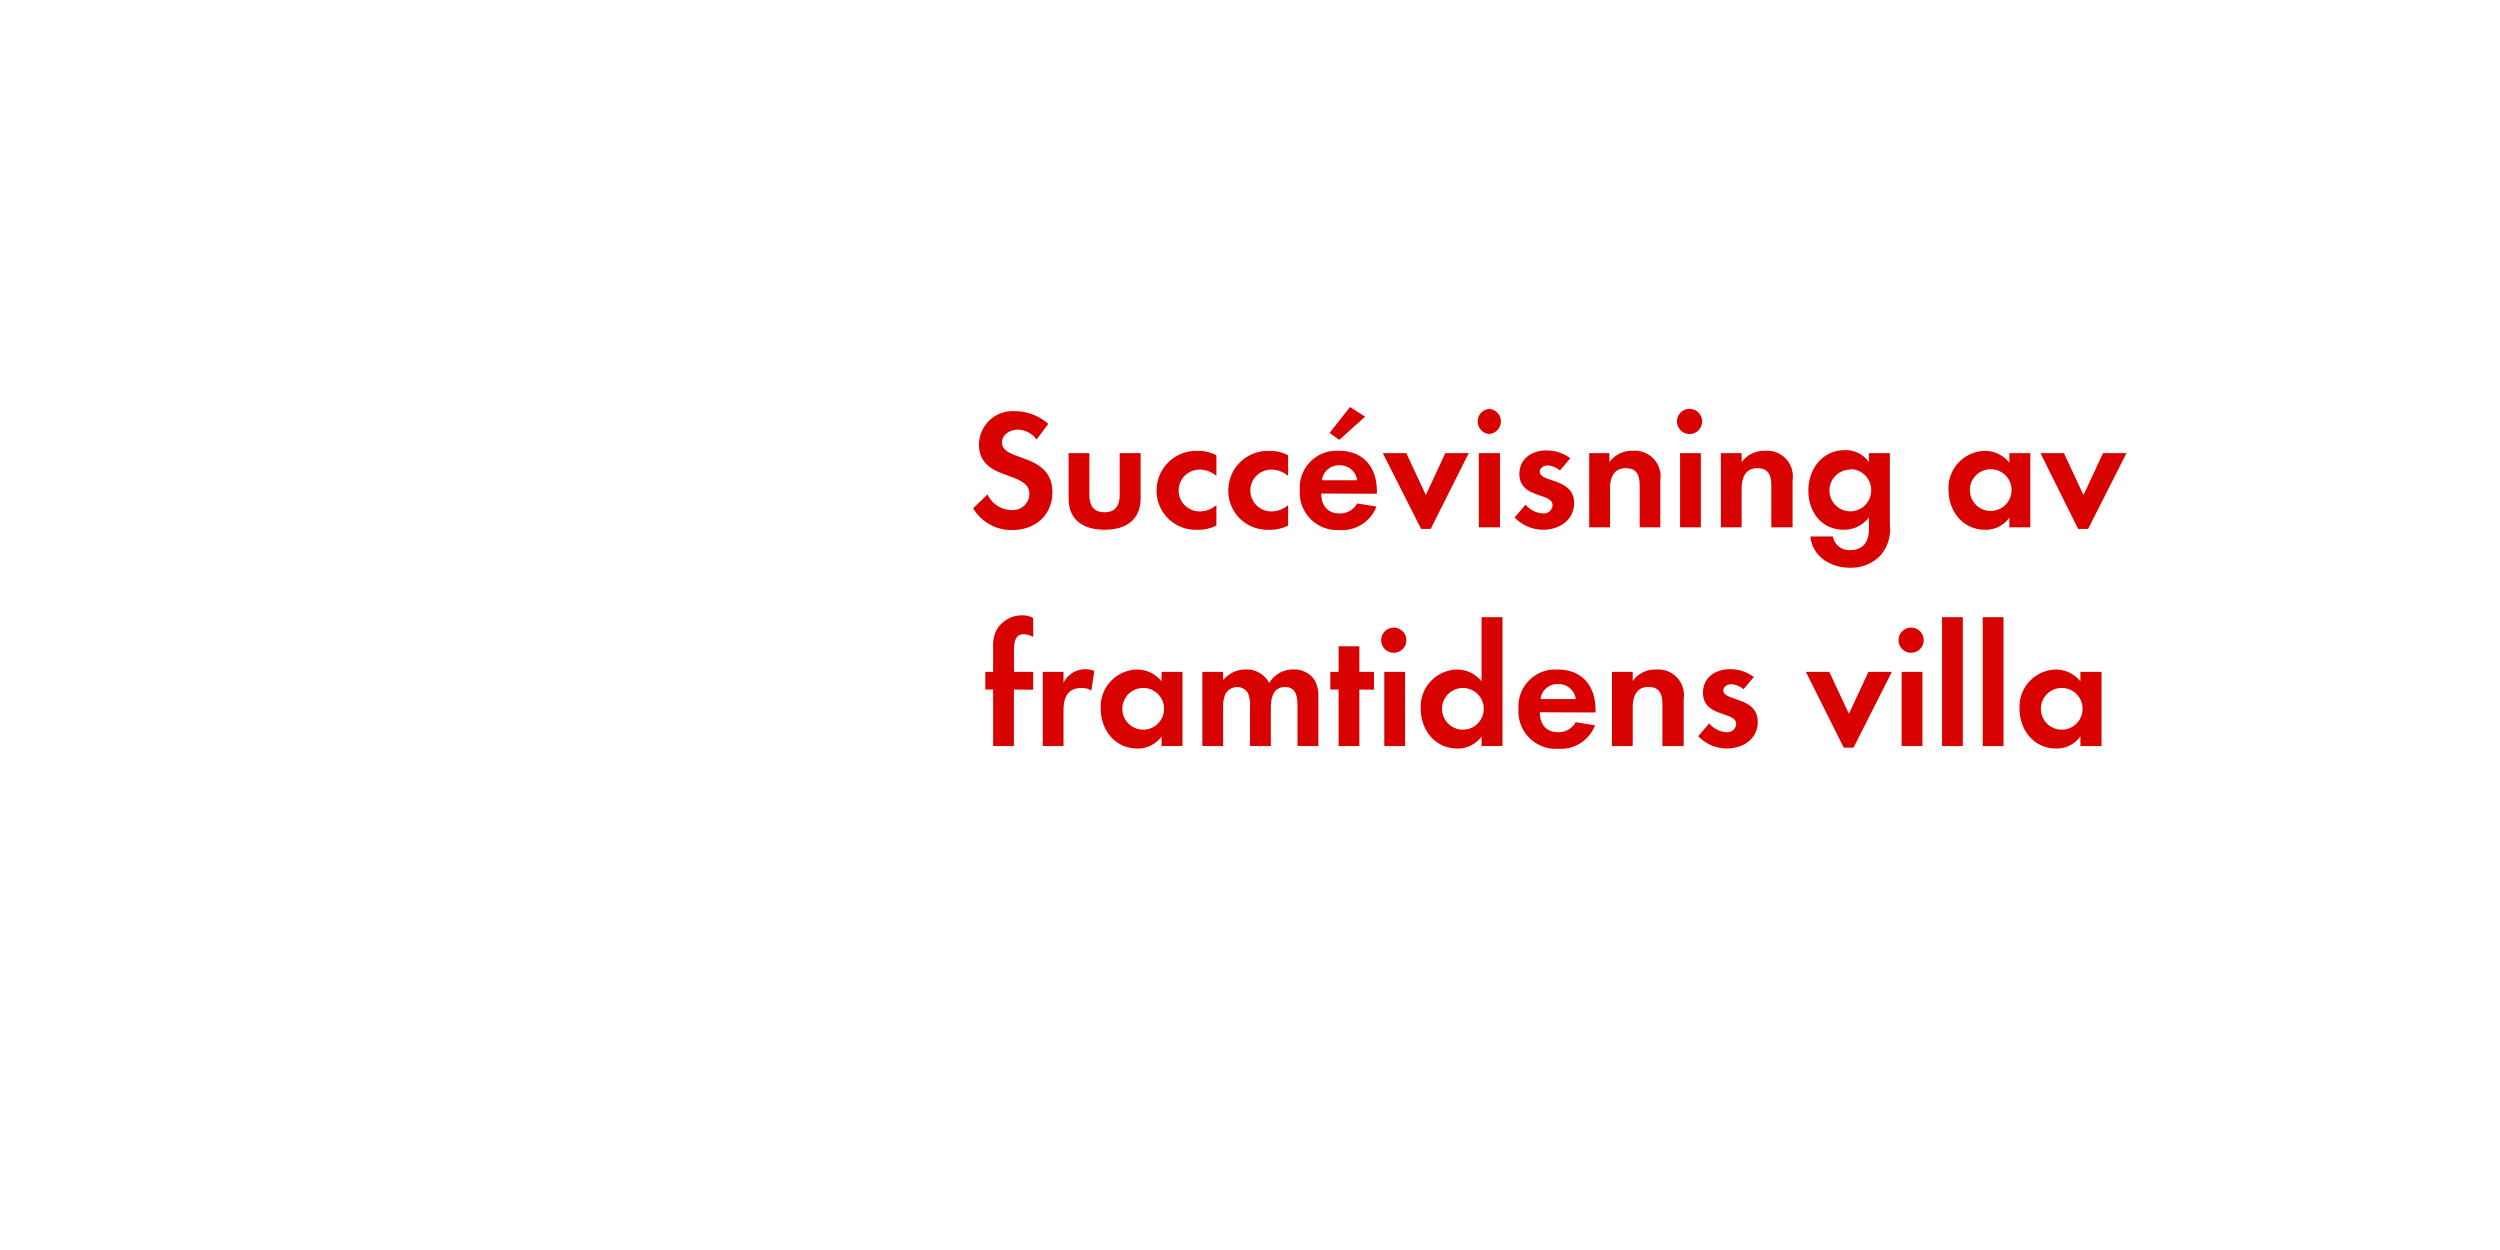 <svg id="Layer_1" data-name="Layer 1" xmlns="http://www.w3.org/2000/svg" viewBox="0 0 320 160"><defs><style>.cls-1{fill:#d80201;}</style></defs><title>text</title><path class="cls-1" d="M129.56,67.85a5.72,5.72,0,0,1-5-2.79l1.85-1.78a3.37,3.37,0,0,0,3.08,2,2.09,2.09,0,0,0,2.27-2.07c0-3-6.45-1.58-6.45-6.31a4.31,4.31,0,0,1,4.58-4.27,6.43,6.43,0,0,1,4.29,1.63l-1.5,2A3,3,0,0,0,130.26,55c-.95,0-2,.59-2,1.65,0,2.49,6.45,1.25,6.45,6.38C134.67,66,132.46,67.85,129.56,67.85Z"/><path class="cls-1" d="M141.38,67.81c-2.62,0-4.6-1.17-4.6-4V58h2.66v5.39c0,1.3.55,2.18,1.94,2.18s1.94-.88,1.94-2.18V58H146V63.8C146,66.64,144,67.81,141.38,67.81Z"/><path class="cls-1" d="M153.23,67.81a5,5,0,0,1-5.19-5,5.08,5.08,0,0,1,5.24-5.1,4.9,4.9,0,0,1,2.42.57v2.64a3.29,3.29,0,0,0-2.16-.81,2.67,2.67,0,1,0,0,5.35,3.25,3.25,0,0,0,2.16-.81v2.62A5.09,5.09,0,0,1,153.23,67.81Z"/><path class="cls-1" d="M162.41,67.81a5,5,0,0,1-5.19-5,5.08,5.08,0,0,1,5.24-5.1,4.9,4.9,0,0,1,2.42.57v2.64a3.29,3.29,0,0,0-2.16-.81,2.67,2.67,0,1,0,0,5.35,3.25,3.25,0,0,0,2.16-.81v2.62A5.09,5.09,0,0,1,162.41,67.81Z"/><path class="cls-1" d="M169.12,63.17c0,1.47.75,2.55,2.33,2.55a2.5,2.5,0,0,0,2.27-1.28l2.46.4a4.67,4.67,0,0,1-4.69,3,4.78,4.78,0,0,1-5.11-5.08,4.72,4.72,0,0,1,5-5.06c3.15,0,4.86,2.11,4.86,5.15v.35Zm2.31-3.61a2.16,2.16,0,0,0-2.22,1.91h4.51A2.21,2.21,0,0,0,171.43,59.56Zm0-3.26-1.25-.88,2.62-3.32,1.94,1.23Z"/><path class="cls-1" d="M183.13,67.7H181.9L177,58h3l2.51,5.37L185,58h3Z"/><path class="cls-1" d="M190.63,55.55a1.61,1.61,0,0,1,0-3.21,1.61,1.61,0,0,1,0,3.21ZM189.29,67.5V58H192V67.5Z"/><path class="cls-1" d="M197.5,67.81a5.07,5.07,0,0,1-3.63-1.58l1.41-1.63a3.1,3.1,0,0,0,2.24,1.12,1.12,1.12,0,0,0,1.21-1.06c0-1.63-4.25-.81-4.25-4,0-1.94,1.61-3,3.41-3a4.91,4.91,0,0,1,3.1,1l-1.32,1.56a2.65,2.65,0,0,0-1.58-.64c-.46,0-1,.29-1,.81,0,1.39,4.4.77,4.4,4C201.48,66.62,199.54,67.81,197.5,67.81Z"/><path class="cls-1" d="M209.88,67.5V62.22c0-1.3-.29-2.29-1.8-2.29s-2,1.21-2,2.64V67.5h-2.66V58H206v1.17a3.52,3.52,0,0,1,3-1.47,3.29,3.29,0,0,1,3.52,3.78V67.5Z"/><path class="cls-1" d="M216.39,55.55a1.61,1.61,0,1,1,0-3.21,1.61,1.61,0,0,1,0,3.21ZM215.05,67.5V58h2.66V67.5Z"/><path class="cls-1" d="M226.73,67.5V62.22c0-1.3-.29-2.29-1.8-2.29s-2,1.21-2,2.64V67.5h-2.66V58h2.66v1.17a3.52,3.52,0,0,1,3-1.47,3.29,3.29,0,0,1,3.52,3.78V67.5Z"/><path class="cls-1" d="M240.79,71a5.19,5.19,0,0,1-4,1.67c-2.44,0-4.8-1.41-5.06-4h2.88a2.12,2.12,0,0,0,2.27,1.74c1.67,0,2.35-1.17,2.35-2.71V66.22A4,4,0,0,1,236,67.81c-2.82,0-4.53-2.27-4.53-5s1.76-5.19,4.67-5.19a3.57,3.57,0,0,1,3.08,1.54V58h2.68v9.18A5.13,5.13,0,0,1,240.79,71Zm-3.94-10.89a2.67,2.67,0,1,0,2.66,2.66A2.66,2.66,0,0,0,236.85,60.06Z"/><path class="cls-1" d="M257.2,67.5V66.25a3.68,3.68,0,0,1-3.1,1.56c-2.86,0-4.69-2.38-4.69-5.1a4.76,4.76,0,0,1,4.62-5,4,4,0,0,1,3.17,1.52V58h2.68V67.5Zm-2.38-7.44a2.67,2.67,0,1,0,2.66,2.66A2.66,2.66,0,0,0,254.83,60.06Z"/><path class="cls-1" d="M267.28,67.7H266L261.18,58h3l2.51,5.37L269.19,58h3Z"/><path class="cls-1" d="M129.78,88.26V95.5h-2.66V88.26h-1V86h1V82.91a4.64,4.64,0,0,1,.42-2.24,3.77,3.77,0,0,1,3.3-1.91,3.15,3.15,0,0,1,1.41.33v2.44a2.65,2.65,0,0,0-1.21-.35c-1.19,0-1.25,1.23-1.25,2.13V86h2.46v2.29Z"/><path class="cls-1" d="M139.7,88.39a2.35,2.35,0,0,0-1.28-.33c-1.8,0-2.29,1.28-2.29,2.86V95.5h-2.66V86h2.66V87.4a3.11,3.11,0,0,1,3.94-1.52Z"/><path class="cls-1" d="M148.68,95.5V94.25a3.68,3.68,0,0,1-3.1,1.56c-2.86,0-4.69-2.38-4.69-5.11a4.76,4.76,0,0,1,4.62-5,4,4,0,0,1,3.17,1.52V86h2.68V95.5Zm-2.38-7.44A2.67,2.67,0,1,0,149,90.73,2.66,2.66,0,0,0,146.3,88.06Z"/><path class="cls-1" d="M166.08,95.5V90.29c0-1.12-.18-2.35-1.58-2.35-1.56,0-1.83,1.43-1.83,2.68V95.5H160V90.44a4.24,4.24,0,0,0-.2-1.58,1.54,1.54,0,0,0-1.43-.92,1.74,1.74,0,0,0-1.5.86,4,4,0,0,0-.31,1.83V95.5h-2.66V86h2.66v1.08a3.66,3.66,0,0,1,2.9-1.39,3.24,3.24,0,0,1,3,1.74,3.52,3.52,0,0,1,3.13-1.74A3.13,3.13,0,0,1,168.24,87a4.19,4.19,0,0,1,.51,2.31V95.5Z"/><path class="cls-1" d="M174,88.26V95.5h-2.66V88.26h-1.06V86h1.06V82.72H174V86h1.87v2.29Z"/><path class="cls-1" d="M178.53,83.55a1.61,1.61,0,1,1,0-3.21,1.61,1.61,0,0,1,0,3.21ZM177.19,95.5V86h2.66V95.5Z"/><path class="cls-1" d="M189.64,95.5V94.25a3.68,3.68,0,0,1-3.1,1.56c-2.86,0-4.69-2.38-4.69-5.11a4.76,4.76,0,0,1,4.62-5,4,4,0,0,1,3.17,1.52V79h2.68V95.5Zm-2.38-7.44a2.67,2.67,0,1,0,2.66,2.66A2.66,2.66,0,0,0,187.27,88.06Z"/><path class="cls-1" d="M197.1,91.17c0,1.47.75,2.55,2.33,2.55a2.5,2.5,0,0,0,2.27-1.28l2.46.4a4.67,4.67,0,0,1-4.69,3,4.78,4.78,0,0,1-5.1-5.08,4.72,4.72,0,0,1,5-5.06c3.15,0,4.86,2.11,4.86,5.15v.35Zm2.31-3.61a2.16,2.16,0,0,0-2.22,1.92h4.51A2.21,2.21,0,0,0,199.41,87.56Z"/><path class="cls-1" d="M212.79,95.5V90.22c0-1.3-.29-2.29-1.8-2.29s-2,1.21-2,2.64V95.5h-2.66V86h2.66v1.17a3.52,3.52,0,0,1,3-1.47,3.29,3.29,0,0,1,3.52,3.78V95.5Z"/><path class="cls-1" d="M221,95.81a5.07,5.07,0,0,1-3.63-1.58l1.41-1.63a3.1,3.1,0,0,0,2.24,1.12,1.12,1.12,0,0,0,1.21-1.06c0-1.63-4.25-.81-4.25-4,0-1.94,1.61-3,3.41-3a4.91,4.91,0,0,1,3.1,1l-1.32,1.56a2.65,2.65,0,0,0-1.58-.64c-.46,0-1,.29-1,.81,0,1.39,4.4.77,4.4,4C225,94.62,223.08,95.81,221,95.81Z"/><path class="cls-1" d="M237.25,95.7H236L231.15,86h3l2.51,5.37L239.16,86h3Z"/><path class="cls-1" d="M244.75,83.55a1.61,1.61,0,1,1,0-3.21,1.61,1.61,0,0,1,0,3.21ZM243.41,95.5V86h2.66V95.5Z"/><path class="cls-1" d="M248.58,95.5V79h2.66V95.5Z"/><path class="cls-1" d="M253.79,95.5V79h2.66V95.5Z"/><path class="cls-1" d="M266.29,95.5V94.25a3.68,3.68,0,0,1-3.1,1.56c-2.86,0-4.69-2.38-4.69-5.11a4.76,4.76,0,0,1,4.62-5,4,4,0,0,1,3.17,1.52V86H269V95.5Zm-2.38-7.44a2.67,2.67,0,1,0,2.66,2.66A2.66,2.66,0,0,0,263.91,88.06Z"/></svg>